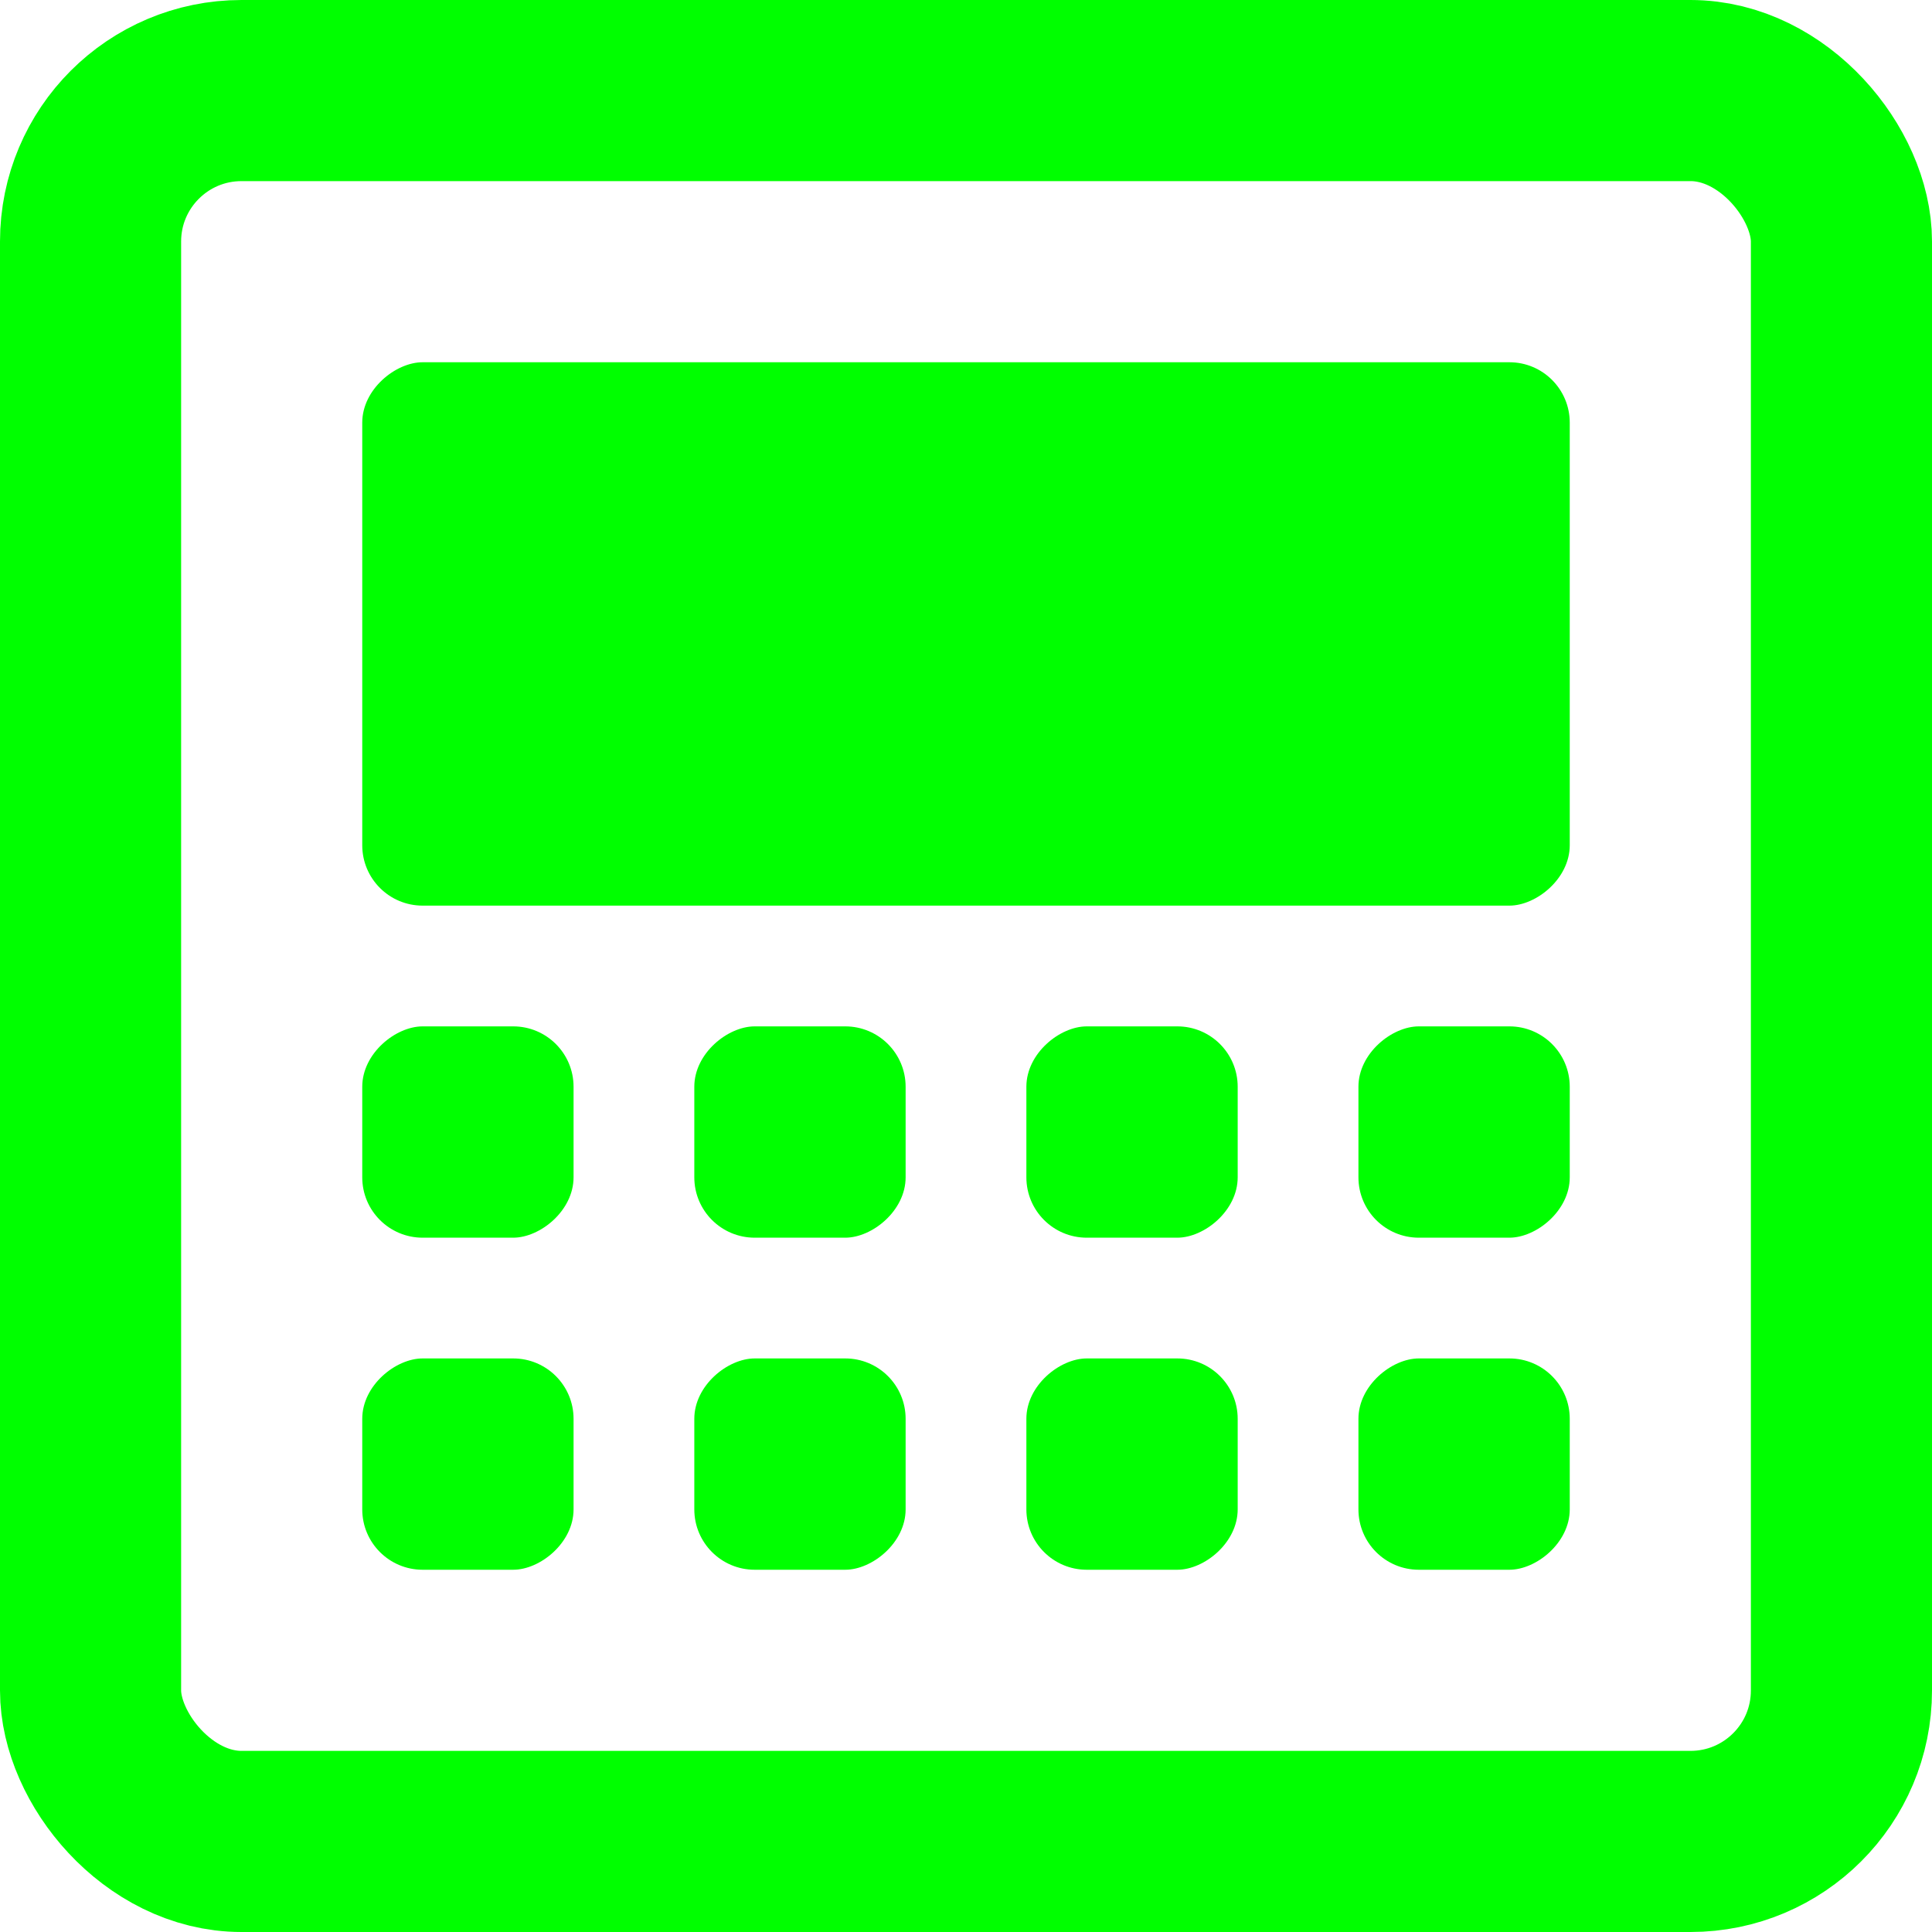 <svg width="64" height="64" viewBox="0 0 64 64" fill="none" xmlns="http://www.w3.org/2000/svg">
<rect x="3" y="3" width="58" height="58" rx="5" stroke="#00FF00" stroke-width="6"/>
<rect x="52" y="12" width="18" height="40" rx="2" transform="rotate(90 52 12)" fill="#00FF00"/>
<rect x="19" y="45" width="7" height="7" rx="2" transform="rotate(90 19 45)" fill="#00FF00"/>
<rect x="19" y="34" width="7" height="7" rx="2" transform="rotate(90 19 34)" fill="#00FF00"/>
<rect x="30" y="45" width="7" height="7" rx="2" transform="rotate(90 30 45)" fill="#00FF00"/>
<rect x="30" y="34" width="7" height="7" rx="2" transform="rotate(90 30 34)" fill="#00FF00"/>
<rect x="41" y="45" width="7" height="7" rx="2" transform="rotate(90 41 45)" fill="#00FF00"/>
<rect x="41" y="34" width="7" height="7" rx="2" transform="rotate(90 41 34)" fill="#00FF00"/>
<rect x="52" y="45" width="7" height="7" rx="2" transform="rotate(90 52 45)" fill="#00FF00"/>
<rect x="52" y="34" width="7" height="7" rx="2" transform="rotate(90 52 34)" fill="#00FF00"/>
</svg>
